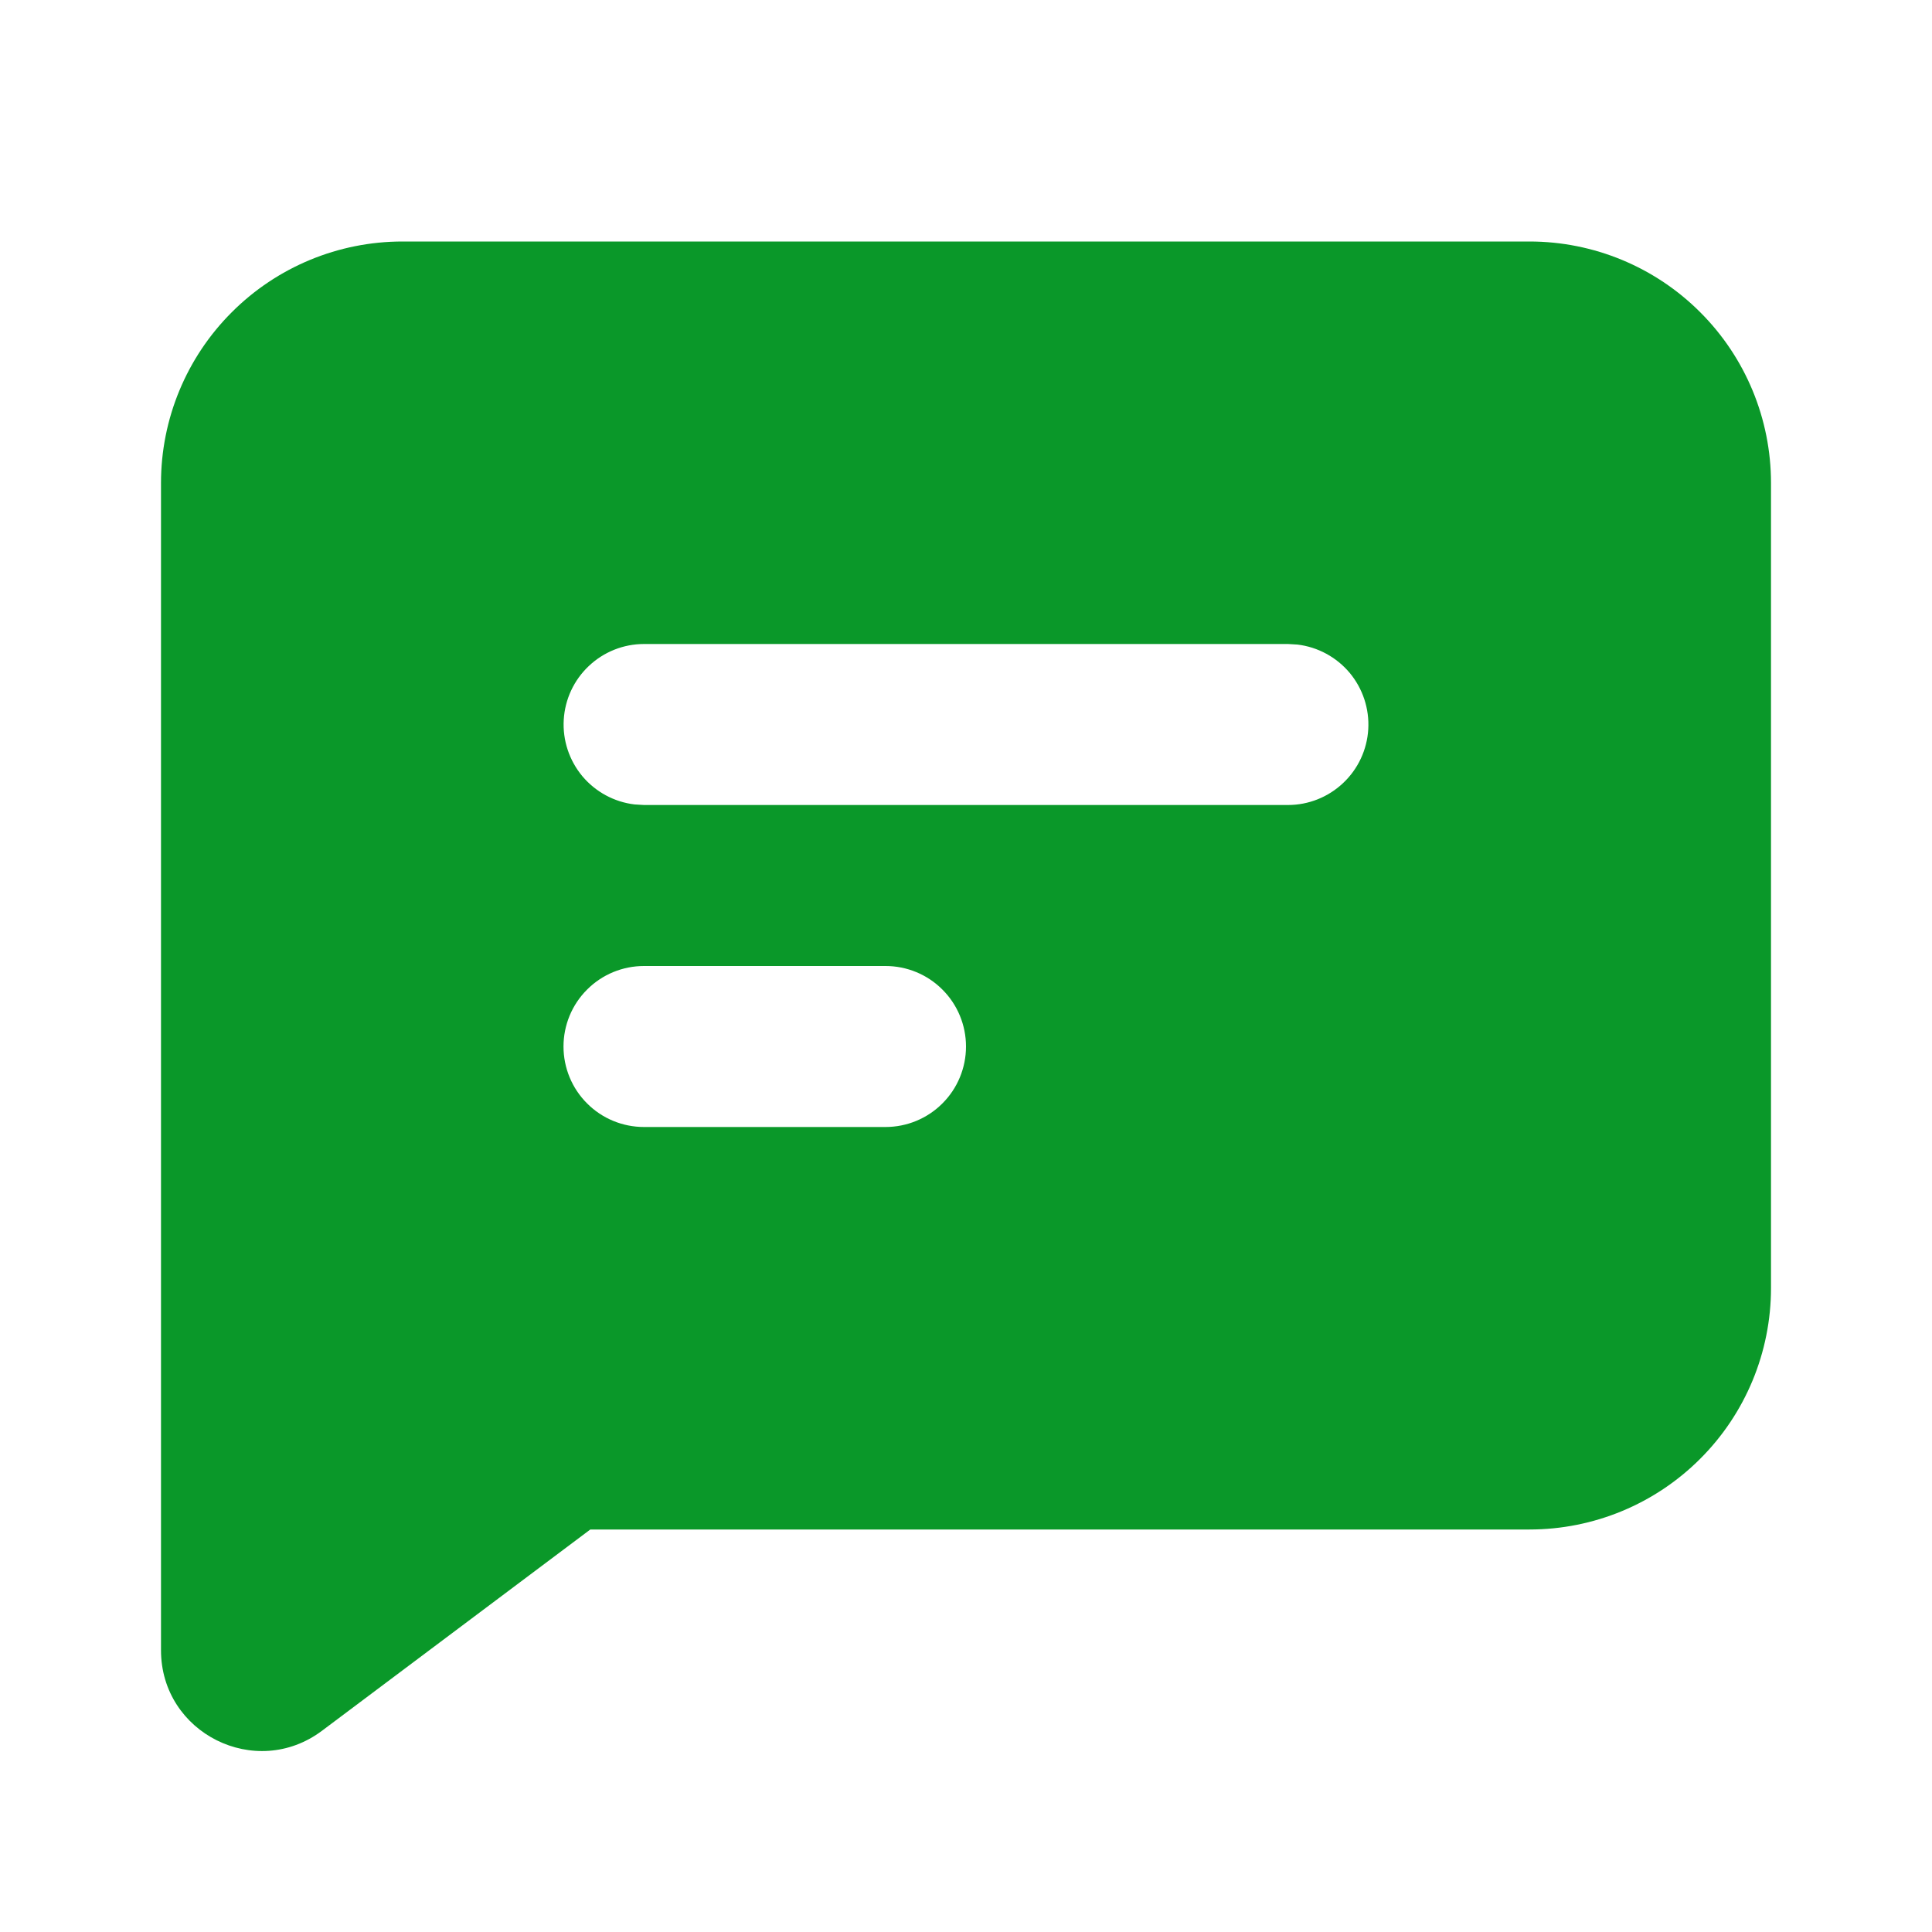 <svg width="24" height="24" viewBox="0 0 24 24" fill="none" xmlns="http://www.w3.org/2000/svg">
<g clip-path="url(#clip0_2196_49951)">
<path fill-rule="evenodd" clip-rule="evenodd" d="M19 3C19.796 3 20.559 3.316 21.121 3.879C21.684 4.441 22 5.204 22 6V16C22 16.796 21.684 17.559 21.121 18.121C20.559 18.684 19.796 19 19 19H7.333L4 21.5C3.176 22.118 2 21.53 2 20.5V6C2 5.204 2.316 4.441 2.879 3.879C3.441 3.316 4.204 3 5 3H19ZM11 12H8C7.735 12 7.48 12.105 7.293 12.293C7.105 12.48 7 12.735 7 13C7 13.265 7.105 13.52 7.293 13.707C7.48 13.895 7.735 14 8 14H11C11.265 14 11.52 13.895 11.707 13.707C11.895 13.52 12 13.265 12 13C12 12.735 11.895 12.48 11.707 12.293C11.52 12.105 11.265 12 11 12ZM16 8H8C7.745 8 7.5 8.098 7.315 8.273C7.129 8.448 7.018 8.687 7.003 8.941C6.988 9.196 7.071 9.446 7.234 9.642C7.398 9.837 7.63 9.963 7.883 9.993L8 10H16C16.255 10 16.5 9.902 16.685 9.727C16.871 9.552 16.982 9.313 16.997 9.059C17.012 8.804 16.929 8.554 16.766 8.358C16.602 8.163 16.37 8.037 16.117 8.007L16 8Z" fill="#0A9829"/>
</g>
<defs>
<clipPath id="clip0_2196_49951">
<rect width="24" height="24" fill="white"/>
</clipPath>
</defs>
</svg>
